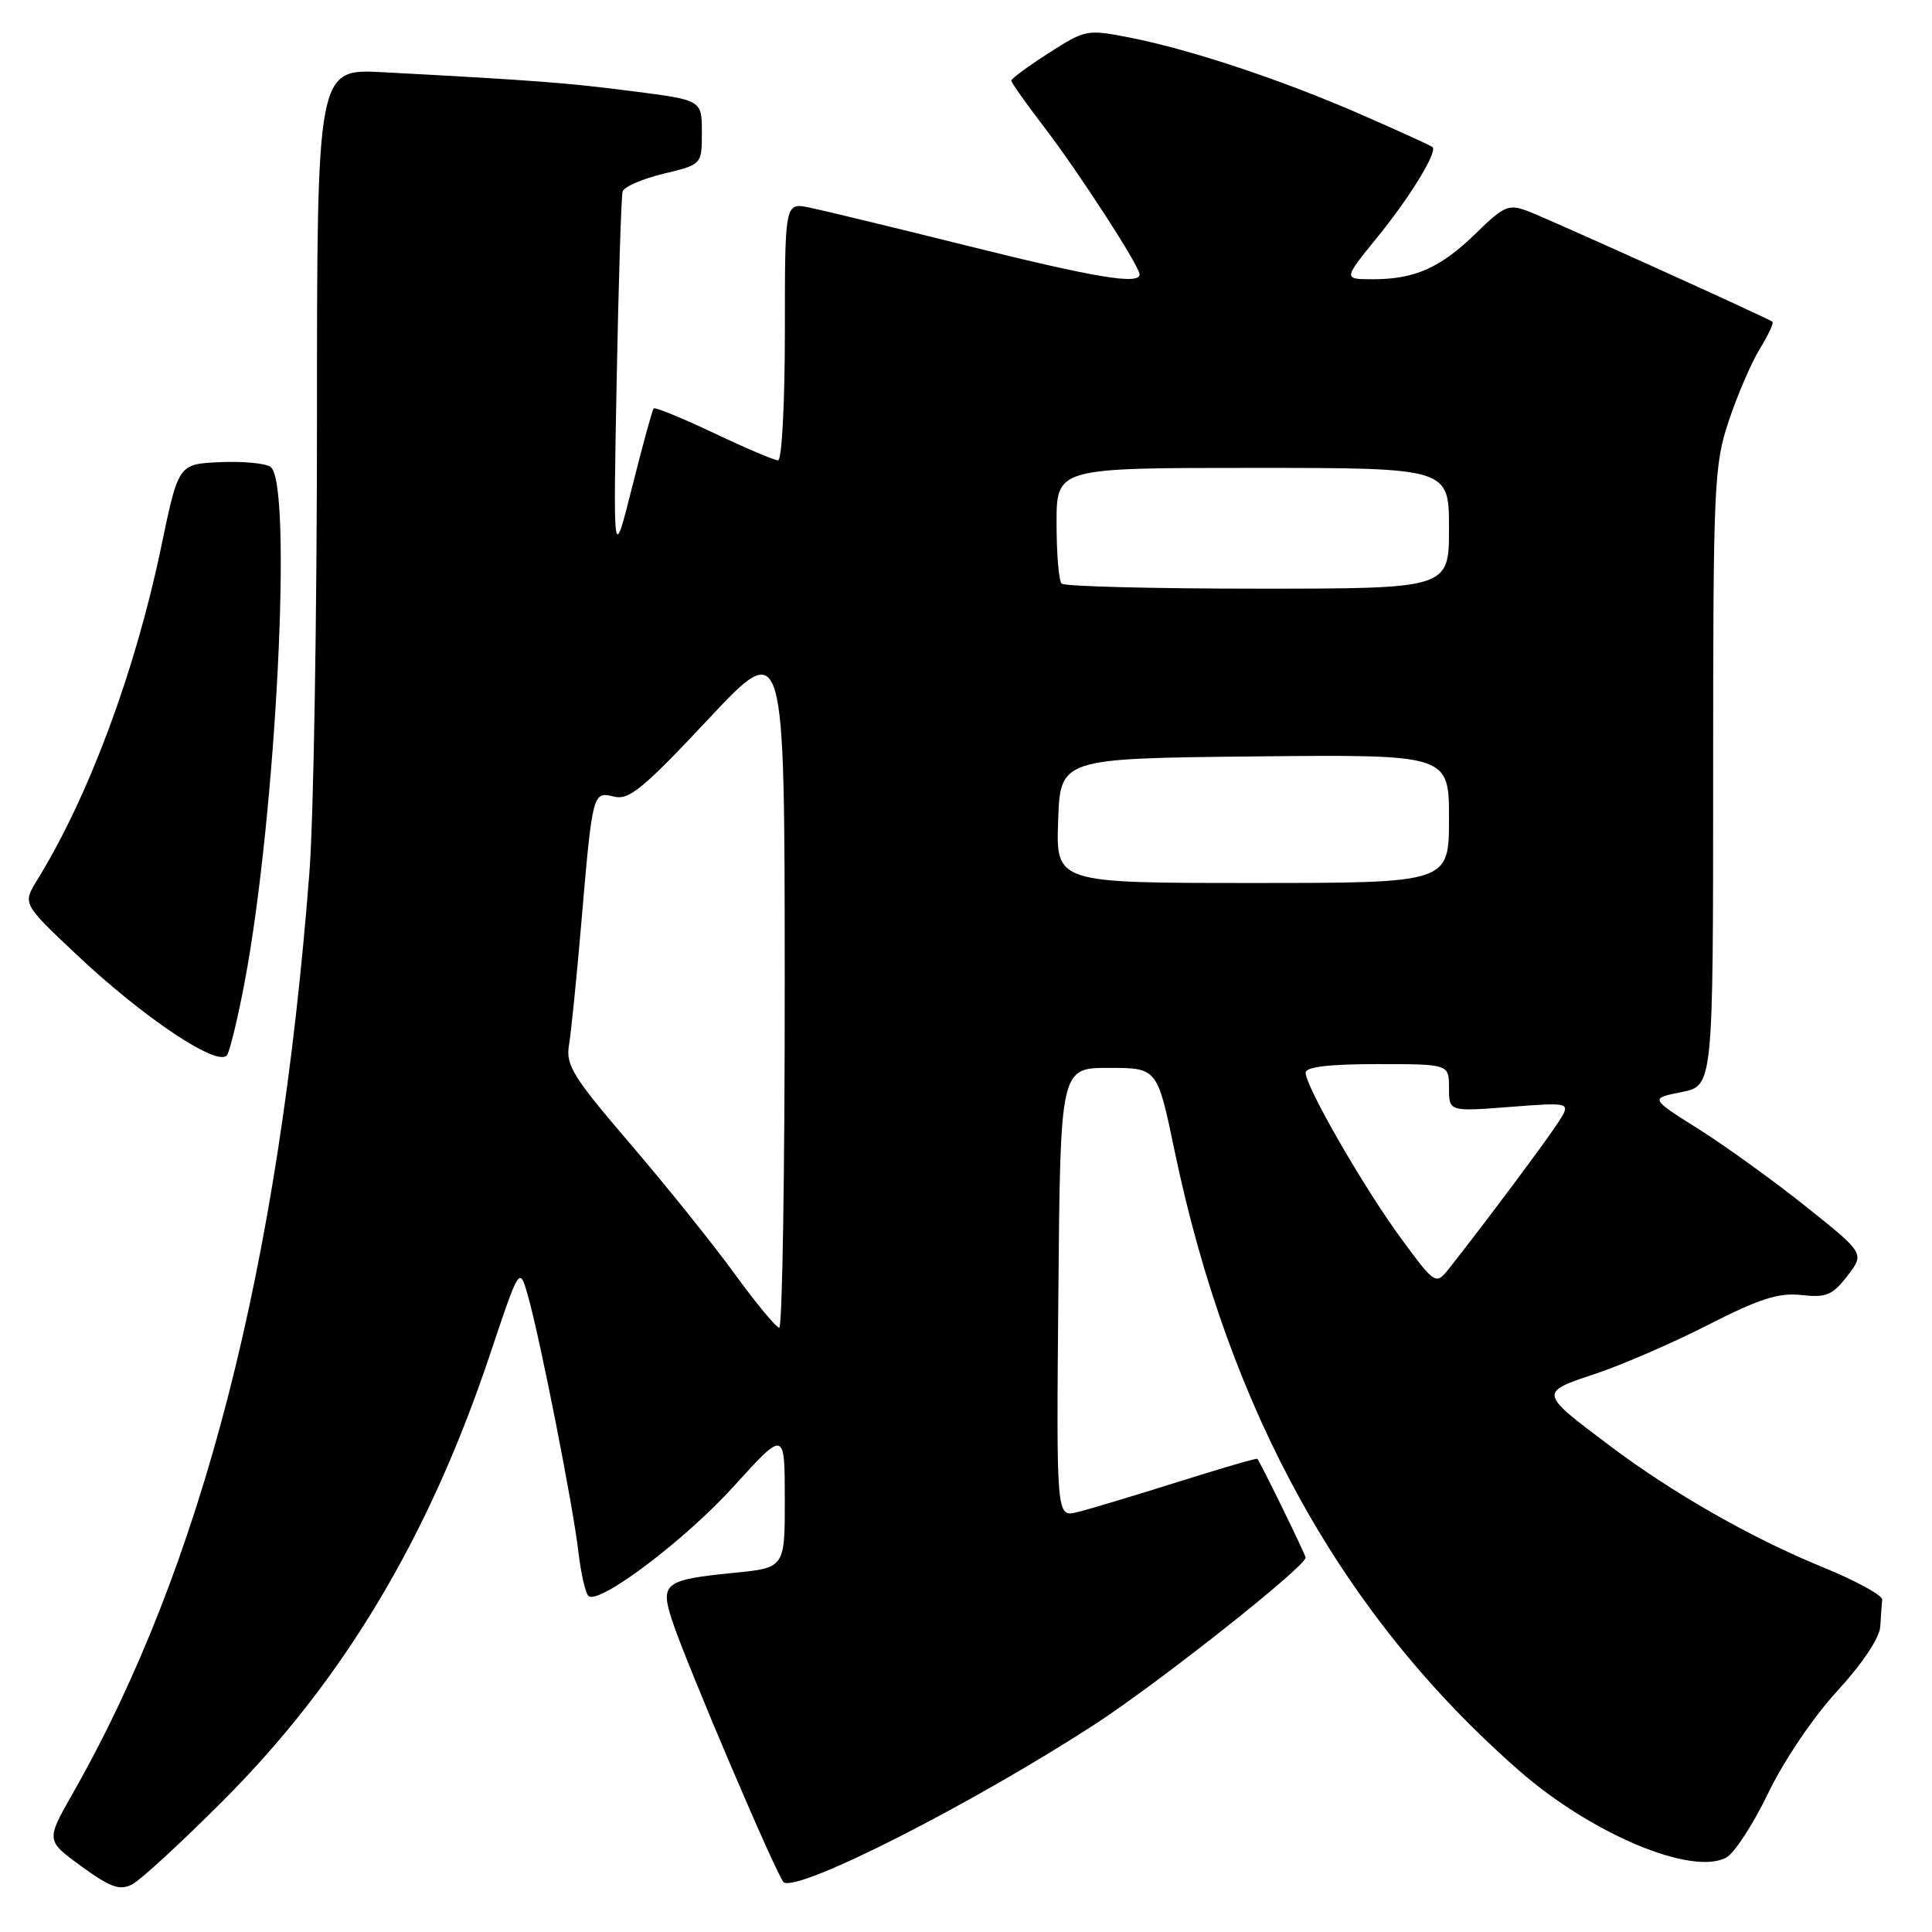 <?xml version="1.0" encoding="UTF-8" standalone="no"?>
<!DOCTYPE svg PUBLIC "-//W3C//DTD SVG 1.1//EN" "http://www.w3.org/Graphics/SVG/1.1/DTD/svg11.dtd" >
<svg xmlns="http://www.w3.org/2000/svg" xmlns:xlink="http://www.w3.org/1999/xlink" version="1.1" viewBox="0 0 256 256">
 <g >
 <path fill="currentColor"
d=" M 29.57 238.59 C 45.47 222.67 56.79 203.76 64.88 179.61 C 68.84 167.78 68.84 167.78 69.94 171.64 C 71.57 177.38 75.91 199.39 76.64 205.62 C 76.99 208.61 77.61 211.26 78.02 211.51 C 79.61 212.50 90.88 203.96 97.24 196.93 C 103.98 189.50 103.98 189.50 103.99 198.62 C 104.00 207.74 104.00 207.74 97.25 208.41 C 88.08 209.31 87.45 209.79 89.03 214.63 C 90.88 220.34 103.08 248.93 103.86 249.42 C 105.91 250.68 128.65 239.13 145.00 228.53 C 153.39 223.09 173.00 207.59 173.00 206.39 C 173.00 206.01 167.06 193.86 166.60 193.30 C 166.51 193.19 161.72 194.58 155.97 196.40 C 150.21 198.21 144.26 200.00 142.74 200.37 C 139.97 201.05 139.97 201.05 140.24 171.27 C 140.50 141.50 140.50 141.50 146.93 141.50 C 153.35 141.50 153.35 141.50 155.64 152.50 C 162.86 187.10 177.87 214.11 201.28 234.61 C 210.86 243.00 224.16 248.59 228.73 246.14 C 229.81 245.57 232.31 241.72 234.30 237.59 C 236.36 233.31 240.29 227.49 243.46 224.05 C 246.80 220.41 249.06 217.02 249.15 215.51 C 249.23 214.13 249.34 212.53 249.40 211.96 C 249.46 211.39 245.89 209.44 241.47 207.64 C 232.01 203.76 221.71 197.89 213.32 191.58 C 203.90 184.50 203.90 184.53 211.38 182.04 C 214.93 180.86 221.68 177.93 226.38 175.53 C 233.16 172.07 235.69 171.27 238.71 171.60 C 241.98 171.97 242.81 171.62 244.79 169.06 C 247.08 166.09 247.08 166.09 239.29 159.87 C 235.01 156.45 228.60 151.83 225.06 149.60 C 218.62 145.54 218.62 145.54 222.81 144.71 C 227.00 143.88 227.00 143.88 227.00 102.91 C 227.00 64.03 227.11 61.62 229.09 55.72 C 230.23 52.30 232.08 48.01 233.20 46.20 C 234.32 44.38 235.06 42.77 234.86 42.63 C 234.17 42.11 205.27 29.05 202.48 27.99 C 199.90 27.01 199.31 27.26 195.58 30.90 C 190.89 35.48 187.49 37.00 181.92 37.00 C 177.98 37.00 177.98 37.00 182.47 31.48 C 186.81 26.15 190.49 20.15 189.82 19.49 C 189.65 19.32 185.45 17.40 180.50 15.24 C 169.96 10.62 157.86 6.59 149.71 4.98 C 144.04 3.87 143.82 3.91 138.96 7.03 C 136.23 8.78 134.00 10.42 134.00 10.68 C 134.00 10.94 135.96 13.71 138.35 16.83 C 142.93 22.81 151.00 35.27 151.00 36.36 C 151.00 37.77 145.17 36.80 128.23 32.58 C 118.48 30.15 109.04 27.87 107.25 27.50 C 104.00 26.84 104.00 26.84 104.00 43.92 C 104.00 53.32 103.60 61.00 103.10 61.00 C 102.61 61.00 98.77 59.37 94.57 57.37 C 90.36 55.38 86.78 53.91 86.61 54.12 C 86.43 54.33 85.15 59.00 83.77 64.50 C 81.25 74.50 81.25 74.50 81.71 50.50 C 81.96 37.30 82.32 25.99 82.50 25.37 C 82.69 24.75 85.13 23.69 87.92 23.02 C 93.00 21.80 93.00 21.80 93.00 17.53 C 93.00 13.26 93.00 13.26 83.84 12.09 C 75.13 10.97 70.98 10.65 50.75 9.57 C 42.00 9.10 42.00 9.10 42.00 55.90 C 42.00 81.65 41.55 108.51 41.00 115.60 C 36.95 168.01 26.79 207.52 9.61 237.69 C 6.09 243.88 6.09 243.88 10.79 247.30 C 14.62 250.09 15.87 250.53 17.50 249.70 C 18.60 249.14 24.03 244.14 29.57 238.59 Z  M 32.40 130.22 C 36.60 108.09 38.82 63.80 35.83 61.85 C 35.10 61.37 32.06 61.10 29.07 61.24 C 23.64 61.50 23.64 61.50 21.35 72.50 C 17.91 89.01 11.72 105.62 4.92 116.62 C 2.99 119.75 2.99 119.75 10.13 126.48 C 19.12 134.96 29.09 141.59 30.11 139.76 C 30.51 139.06 31.54 134.76 32.40 130.22 Z  M 97.27 168.69 C 94.39 164.73 88.17 157.00 83.46 151.50 C 75.94 142.73 74.95 141.13 75.39 138.50 C 75.67 136.85 76.40 129.65 77.01 122.50 C 78.51 104.94 78.53 104.84 81.37 105.56 C 83.34 106.05 85.25 104.48 93.83 95.32 C 103.97 84.50 103.97 84.50 103.98 130.25 C 103.99 155.41 103.66 175.97 103.25 175.94 C 102.84 175.90 100.14 172.64 97.27 168.69 Z  M 185.66 164.11 C 180.75 157.44 173.00 143.98 173.00 142.13 C 173.00 141.37 176.12 141.00 182.50 141.00 C 192.00 141.00 192.00 141.00 192.00 144.15 C 192.00 147.30 192.00 147.30 200.10 146.67 C 208.20 146.05 208.20 146.05 206.44 148.77 C 204.85 151.23 197.05 161.68 192.14 167.92 C 190.24 170.33 190.24 170.33 185.66 164.11 Z  M 140.21 108.75 C 140.50 100.50 140.50 100.50 166.25 100.23 C 192.00 99.97 192.00 99.97 192.00 108.48 C 192.00 117.00 192.00 117.00 165.96 117.00 C 139.92 117.00 139.92 117.00 140.21 108.75 Z  M 140.67 77.33 C 140.30 76.97 140.00 73.37 140.00 69.33 C 140.00 62.00 140.00 62.00 166.00 62.00 C 192.00 62.00 192.00 62.00 192.00 70.00 C 192.00 78.00 192.00 78.00 166.67 78.00 C 152.73 78.00 141.03 77.70 140.67 77.33 Z "/>
</g>
</svg>
